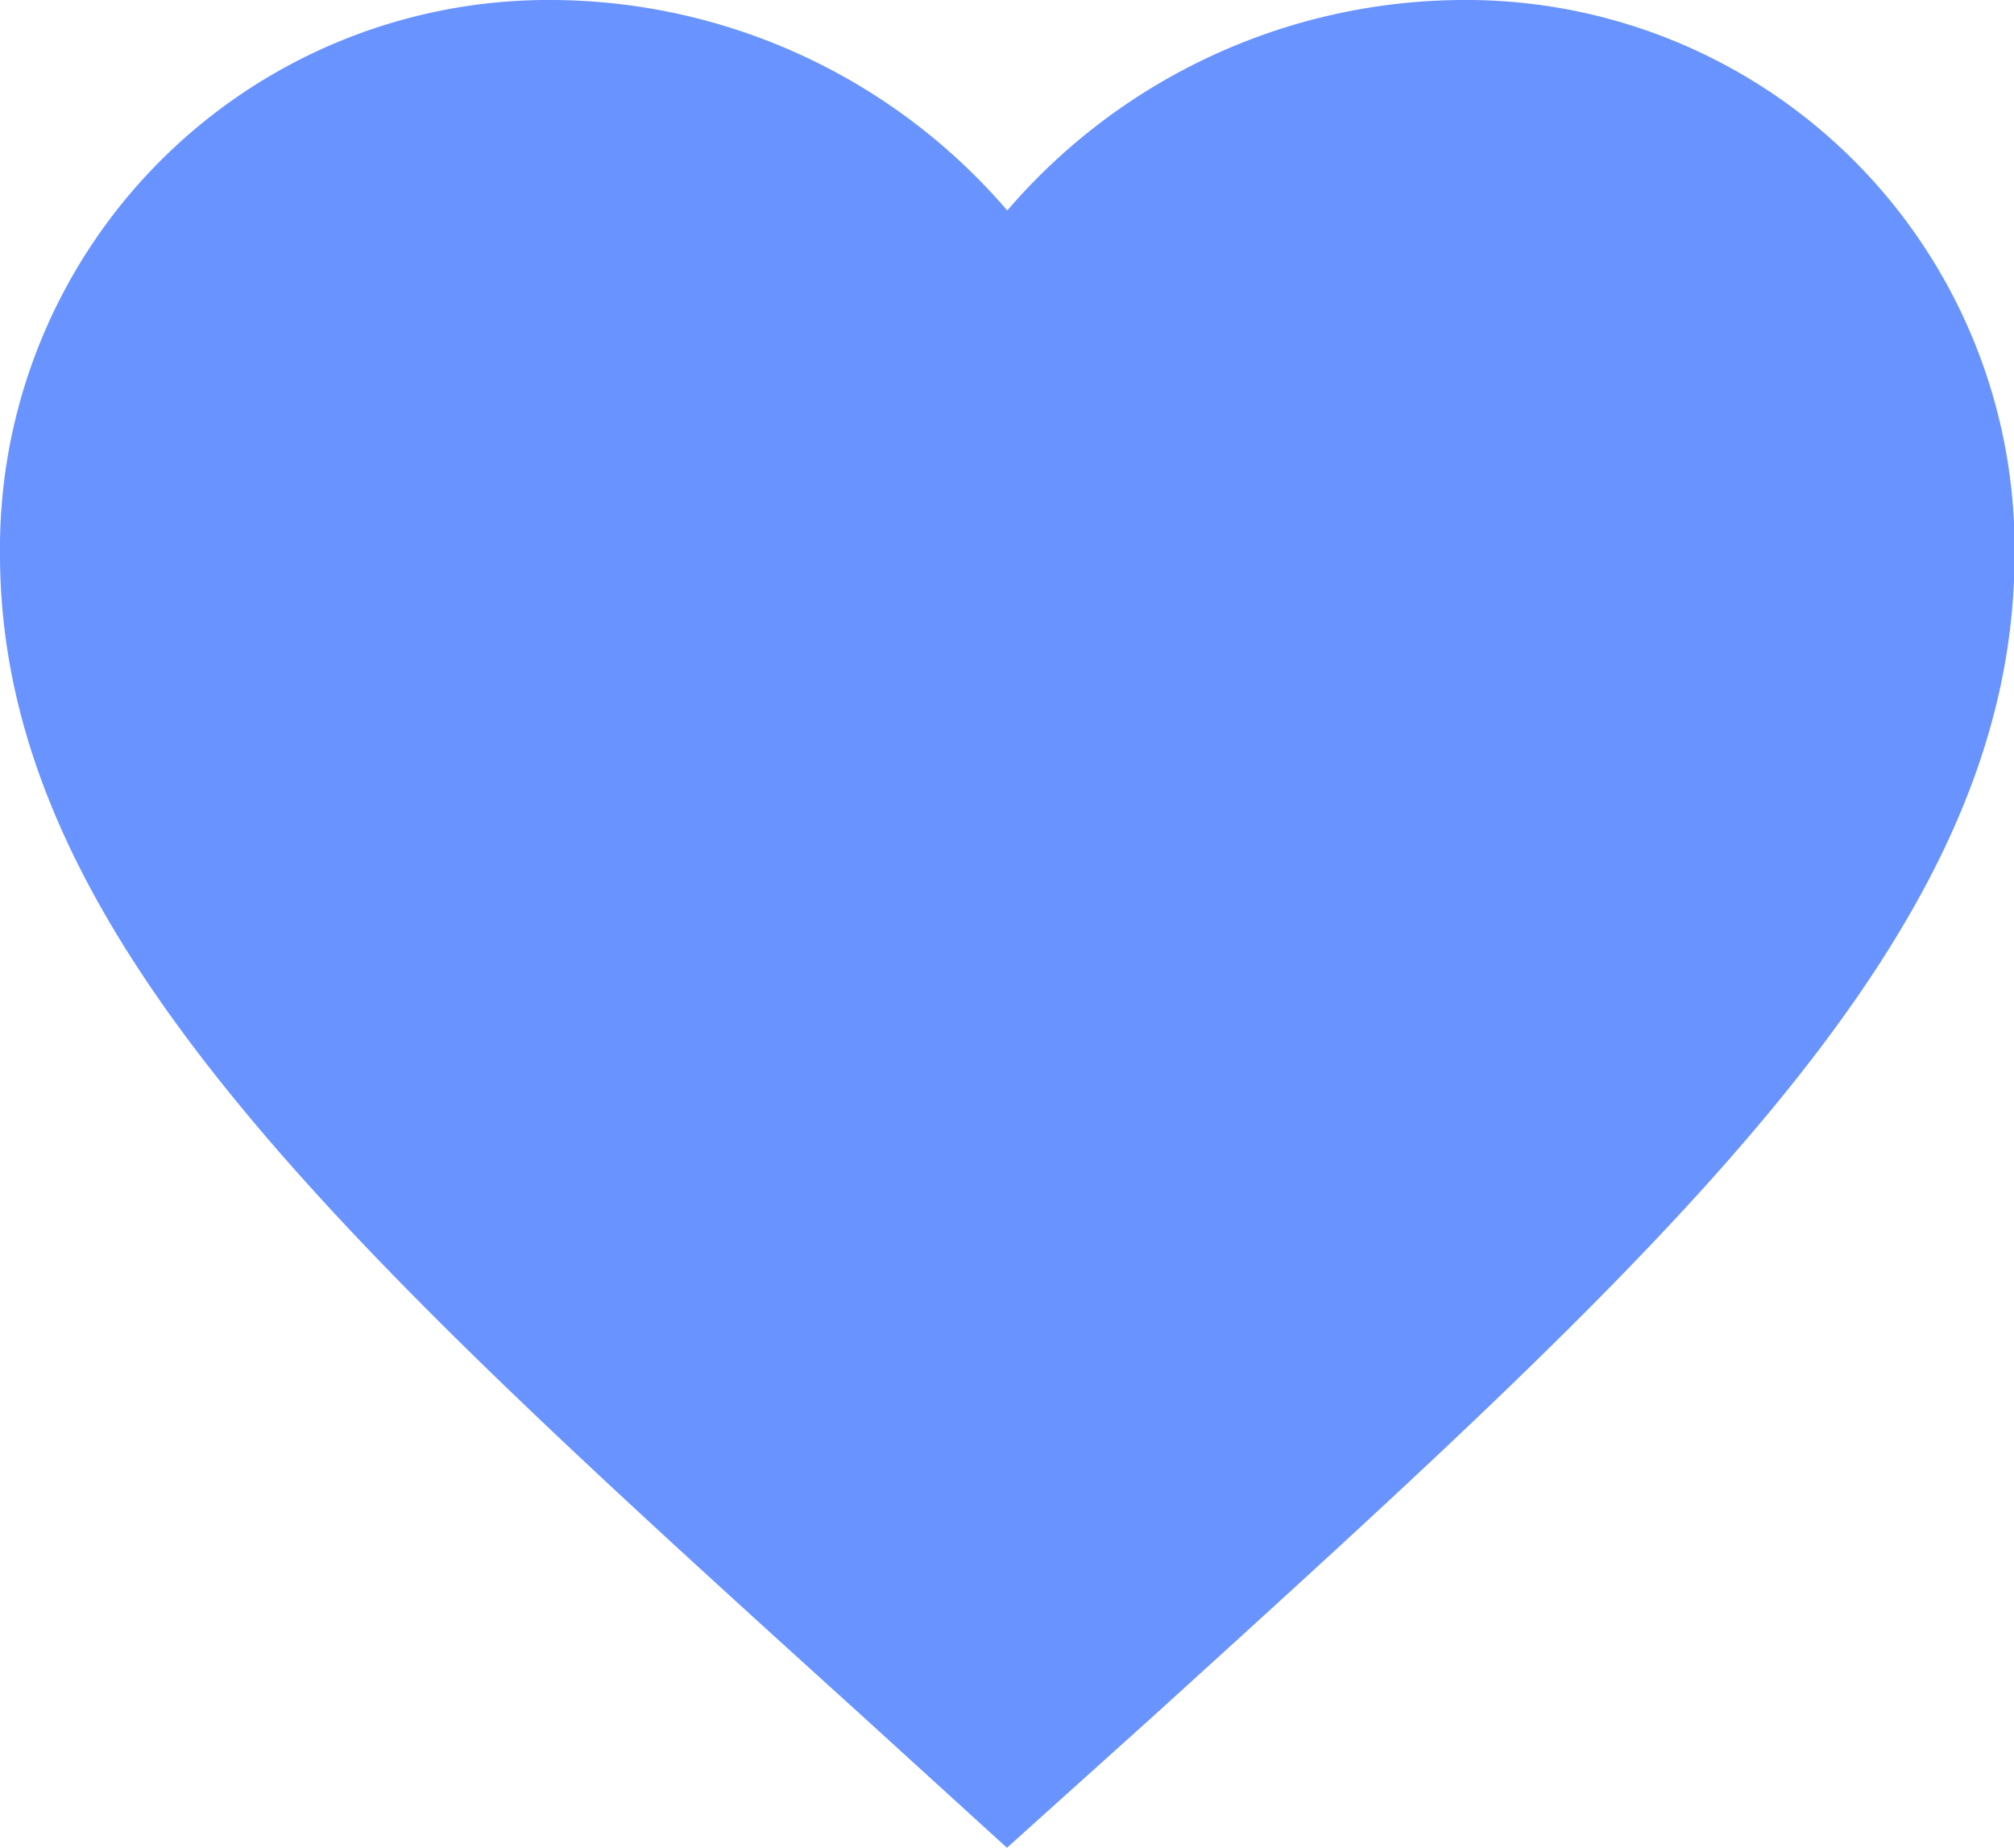 <svg id="icon_like" xmlns="http://www.w3.org/2000/svg" width="25.317" height="23.229" viewBox="0 0 25.317 23.229">
  <path id="icon_like-2" data-name="icon_like" d="M15.658,27.728l-1.835-1.671C7.3,20.146,3,16.247,3,11.462A6.894,6.894,0,0,1,9.962,4.5a7.58,7.58,0,0,1,5.7,2.646,7.58,7.58,0,0,1,5.7-2.646,6.894,6.894,0,0,1,6.962,6.962c0,4.785-4.3,8.684-10.823,14.608Z" transform="translate(-3 -4.5)" fill="#6993ff"/>
</svg>
